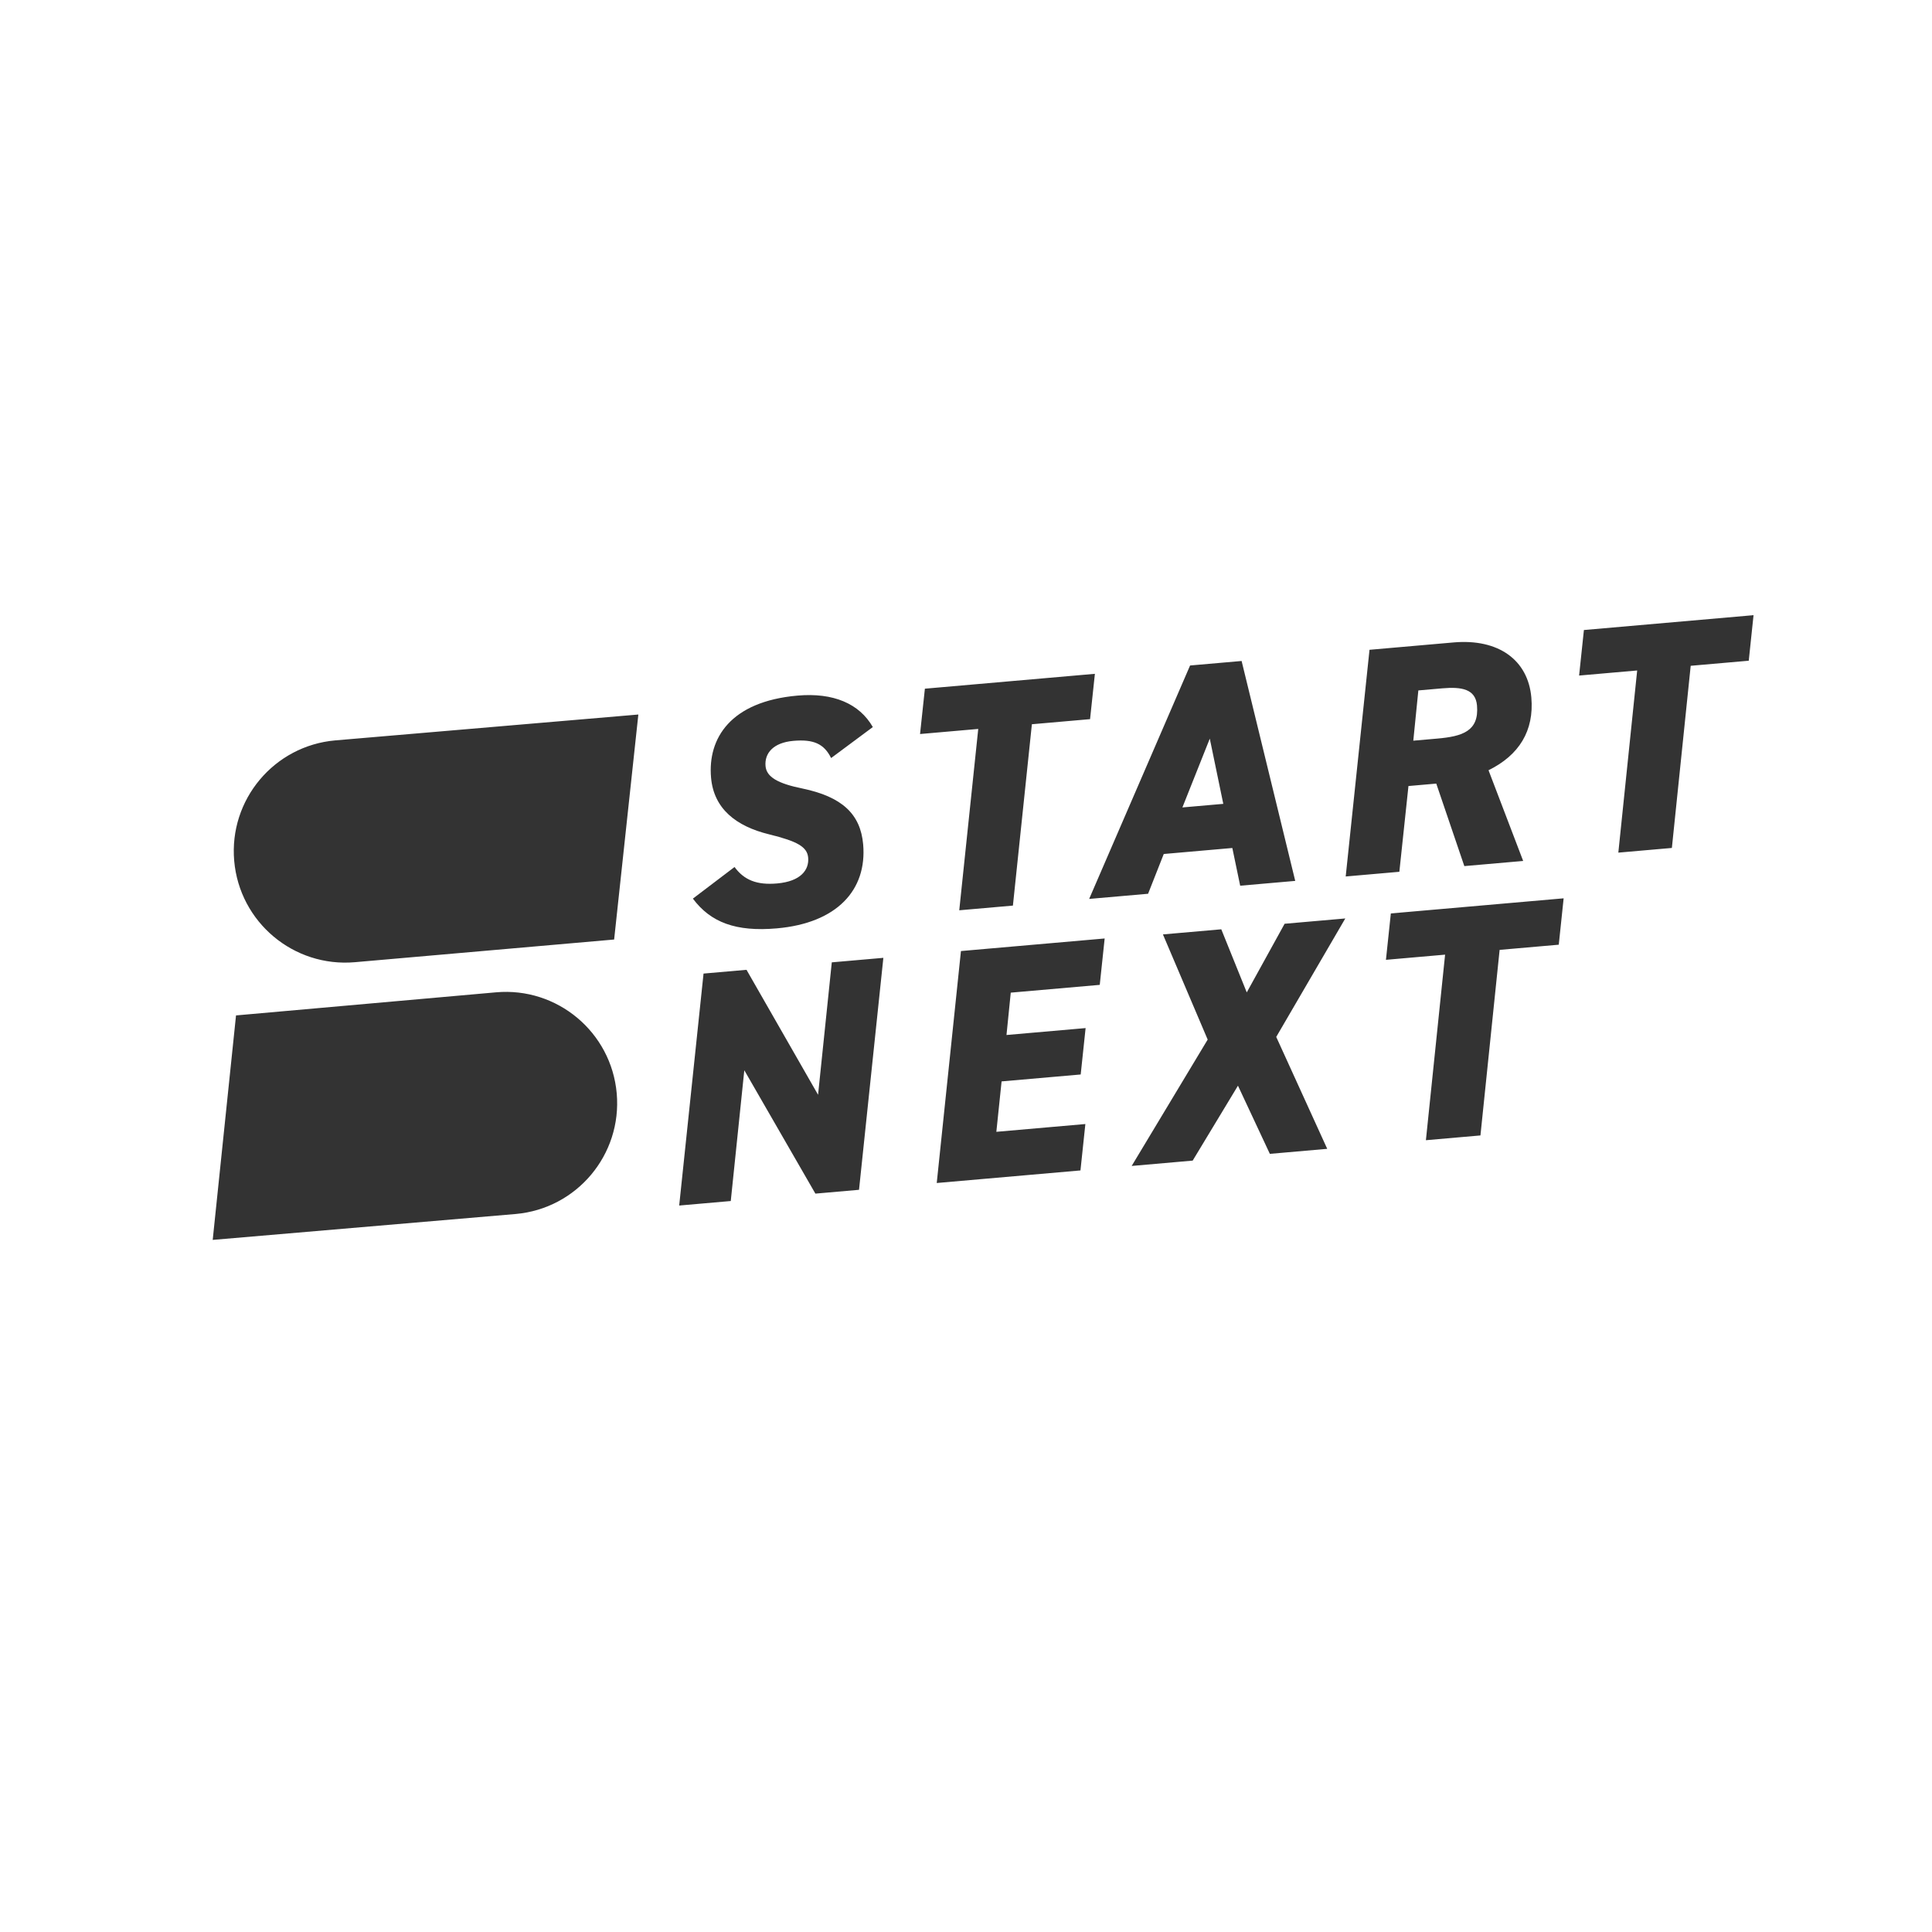 <?xml version="1.0" encoding="UTF-8"?>
<svg width="1100px" height="1100px" viewBox="0 0 1100 1100" version="1.1" xmlns="http://www.w3.org/2000/svg" xmlns:xlink="http://www.w3.org/1999/xlink">
    <rect x="0" y="0" width="1100" height="1100" fill="#333333" stroke="none"/>
    <!-- Generator: Sketch 53.2 (72643) - https://sketchapp.com -->
    <title>Startnext Logo subtract</title>
    <desc>Created with Sketch.</desc>
    <g id="Startnext-Logo-subtract" stroke="none" stroke-width="1" fill="none" fill-rule="evenodd">
        <path d="M0,0 L1100,0 L1100,1100 L0,1100 L0,0 Z M191.042,421.533 C190.998,421.536 190.953,421.54 190.908,421.544 C156.068,424.592 130.296,455.307 133.344,490.146 C136.398,525.061 167.178,550.888 202.092,547.833 L349.662,534.923 L363.449,406.82 L191.042,421.533 Z M293.444,691.213 C293.486,691.209 293.527,691.206 293.569,691.202 C328.414,688.154 354.19,657.435 351.142,622.59 C351.139,622.561 351.137,622.533 351.134,622.505 C348.037,587.642 317.264,561.89 282.4,564.987 L134.381,578.137 L121.105,705.946 L293.444,691.213 Z M473.205,431.598 L496.949,413.957 C489.271,400.556 474.399,394.265 454.109,396.04 C415.917,399.381 402.882,420.344 404.843,442.764 C406.387,460.405 418.973,470.424 437.965,475.058 C454.119,479.015 459.606,482.238 460.136,488.303 C460.747,495.286 455.919,501.819 442.454,502.997 C431.018,503.997 423.704,501.128 418.216,493.637 L394.503,511.636 C404.612,525.205 419.025,530.61 442.276,528.576 C476.594,525.573 493.713,506.669 491.445,480.749 C489.934,463.475 479.408,453.647 456.879,448.951 C442.867,446.104 436.41,442.409 435.863,436.161 C435.236,428.995 440.087,422.83 451.708,421.813 C463.153,420.812 469.145,423.435 473.205,431.598 Z M623.384,383.643 L526.593,392.111 L523.837,417.923 L556.971,415.024 L546.159,518.281 L576.709,515.608 L587.512,412.352 L620.637,409.454 L623.384,383.643 Z M673.205,459.721 L688.801,420.547 L696.491,457.683 L673.205,459.721 Z M620.12,511.81 L653.671,508.874 L662.596,486.229 L701.636,482.813 L706.109,504.287 L737.452,501.545 L706.92,376.335 L677.585,378.901 L620.12,511.81 Z M818.291,420.521 L804.674,421.712 L807.548,393.102 L821.165,391.91 C832.206,390.944 840.122,392.299 840.942,401.677 C842.229,416.388 832.47,419.281 818.291,420.521 Z M833.729,493.121 L867.229,490.191 L847.505,438.542 C864.927,429.967 873.537,416.058 871.88,397.118 C870.013,375.778 853.181,363.538 827.603,365.776 L779.741,369.964 L766.186,499.031 L796.732,496.358 L801.917,447.533 L817.752,446.148 L833.729,493.121 Z M998.393,350.257 L901.811,358.707 L899.075,384.633 L932.138,381.741 L921.409,485.453 L951.893,482.786 L962.612,379.074 L995.666,376.183 L998.393,350.257 Z M502.951,545.351 L473.587,547.92 L465.773,623.321 L425.029,552.169 L400.566,554.309 L386.704,686.383 L416.068,683.814 L423.775,609.361 L464.25,679.599 L489.089,677.426 L502.951,545.351 Z M628.949,534.328 L547.121,541.487 L533.339,673.554 L615.168,666.395 L617.961,639.975 L567.281,644.409 L570.262,615.706 L615.304,611.765 L618.098,585.345 L573.055,589.285 L575.484,565.172 L626.155,560.739 L628.949,534.328 Z M644.325,663.841 L679.065,660.802 L704.843,618.143 L723.003,656.958 L755.668,654.1 L726.636,590.377 L765.955,522.929 L731.404,525.952 L709.853,565.032 L695.35,529.106 L662.122,532.013 L687.602,591.895 L644.325,663.841 Z M890.271,511.465 L791.884,520.073 L789.097,546.483 L822.778,543.537 L811.848,649.188 L842.902,646.471 L853.822,540.821 L887.493,537.875 L890.271,511.465 Z" id="Combined-Shape" fill="#FFFFFF"></path>
    </g>
</svg>